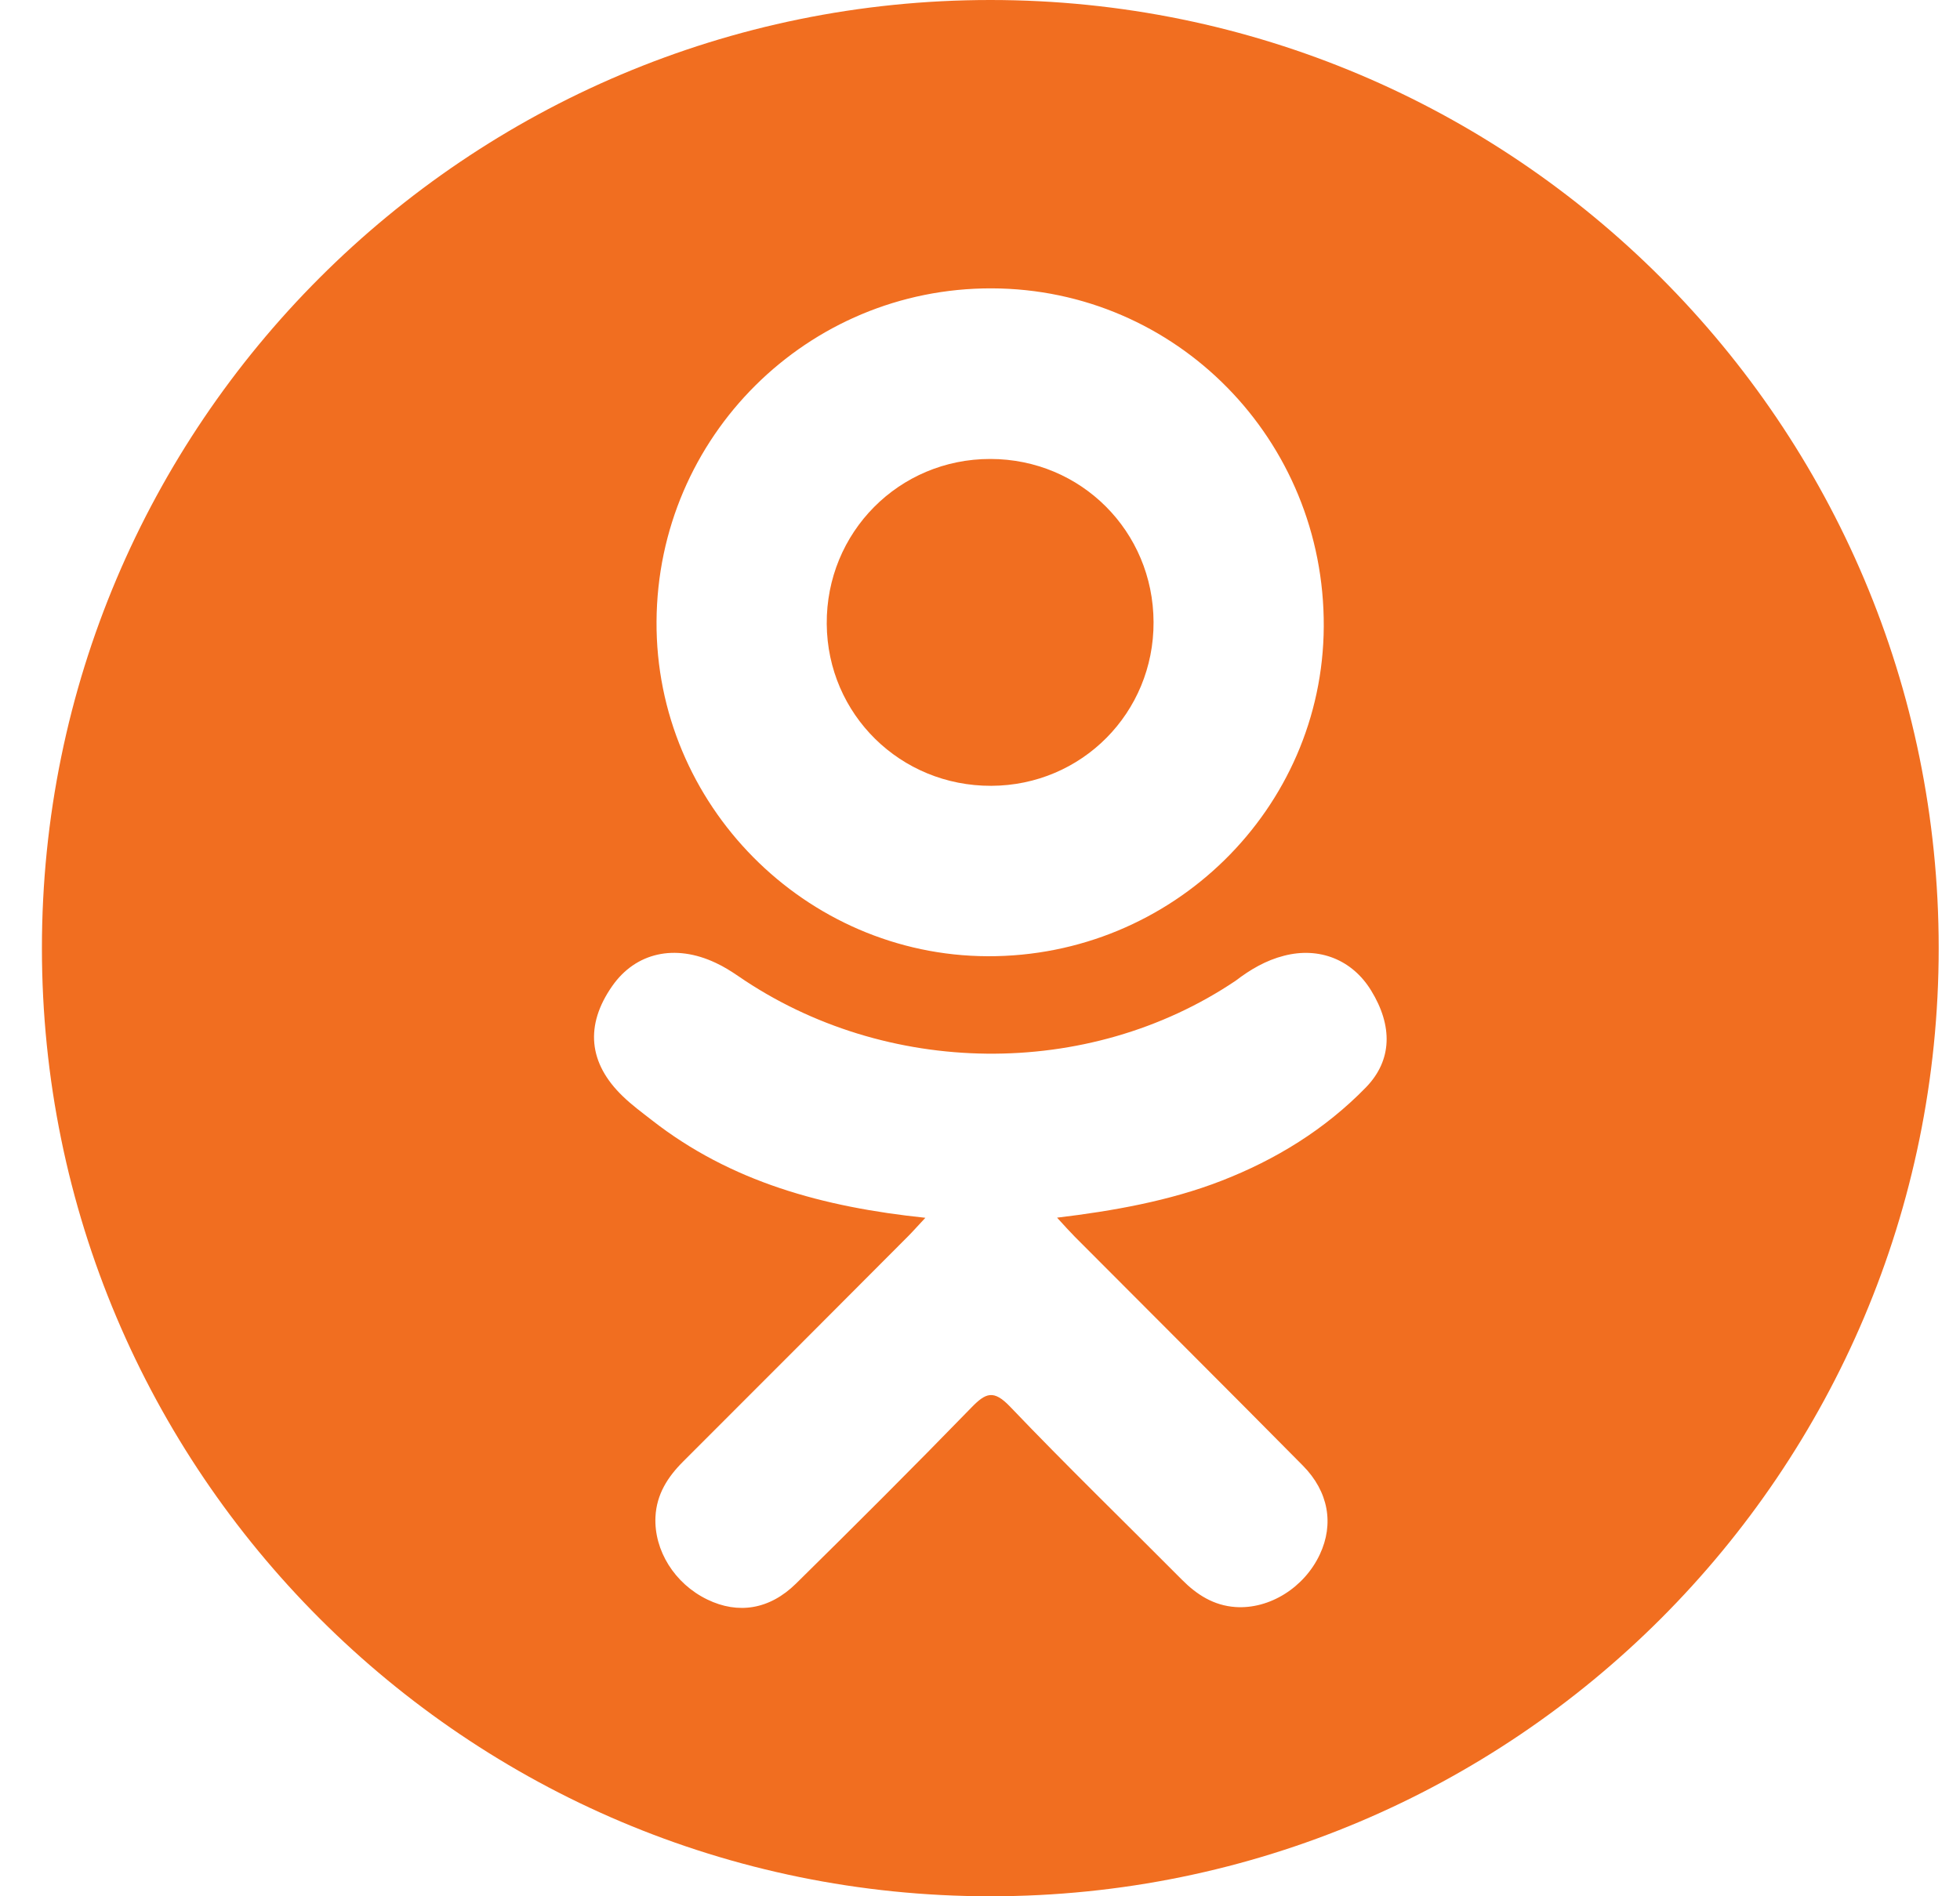 <svg width="31" height="30" viewBox="0 0 31 30" fill="none" xmlns="http://www.w3.org/2000/svg">
<g clip-path="url(#clip0_10_2758)">
<path d="M15.678 12.432C17.11 12.427 18.251 11.276 18.245 9.841C18.24 8.405 17.097 7.262 15.664 7.261C14.219 7.259 13.065 8.423 13.076 9.872C13.087 11.302 14.241 12.437 15.678 12.432Z" fill="#F16E20"/>
<path d="M15.664 0C7.379 0 0.663 6.716 0.663 15C0.663 23.284 7.379 30 15.664 30C23.948 30 30.663 23.284 30.663 15C30.663 6.716 23.948 0 15.664 0ZM15.685 4.562C18.607 4.57 20.952 6.959 20.937 9.913C20.922 12.799 18.538 15.138 15.622 15.128C12.735 15.118 10.367 12.725 10.384 9.833C10.4 6.91 12.769 4.554 15.685 4.562ZM21.603 17.204C20.957 17.867 20.179 18.347 19.315 18.682C18.499 18.999 17.604 19.158 16.719 19.264C16.853 19.41 16.916 19.481 16.999 19.565C18.201 20.773 19.409 21.975 20.607 23.187C21.015 23.6 21.1 24.112 20.875 24.591C20.63 25.116 20.079 25.461 19.54 25.424C19.198 25.4 18.931 25.231 18.694 24.992C17.787 24.079 16.863 23.183 15.975 22.253C15.715 21.982 15.591 22.034 15.363 22.269C14.45 23.209 13.523 24.134 12.59 25.053C12.171 25.466 11.673 25.541 11.187 25.305C10.67 25.055 10.342 24.528 10.367 23.997C10.385 23.639 10.561 23.365 10.807 23.12C11.997 21.932 13.183 20.741 14.37 19.551C14.448 19.472 14.521 19.388 14.636 19.266C13.018 19.097 11.558 18.698 10.309 17.721C10.154 17.6 9.994 17.483 9.853 17.346C9.305 16.821 9.25 16.219 9.683 15.6C10.053 15.07 10.674 14.928 11.32 15.233C11.446 15.291 11.565 15.366 11.679 15.444C14.007 17.044 17.206 17.088 19.543 15.516C19.774 15.339 20.022 15.193 20.309 15.12C20.866 14.976 21.387 15.182 21.686 15.67C22.028 16.227 22.024 16.771 21.603 17.204Z" fill="#F16E20"/>
</g>
<defs>
<clipPath id="clip0_10_2758">
<rect width="30" height="30" fill="white" transform="translate(0.663)"/>
</clipPath>
</defs>
</svg>
